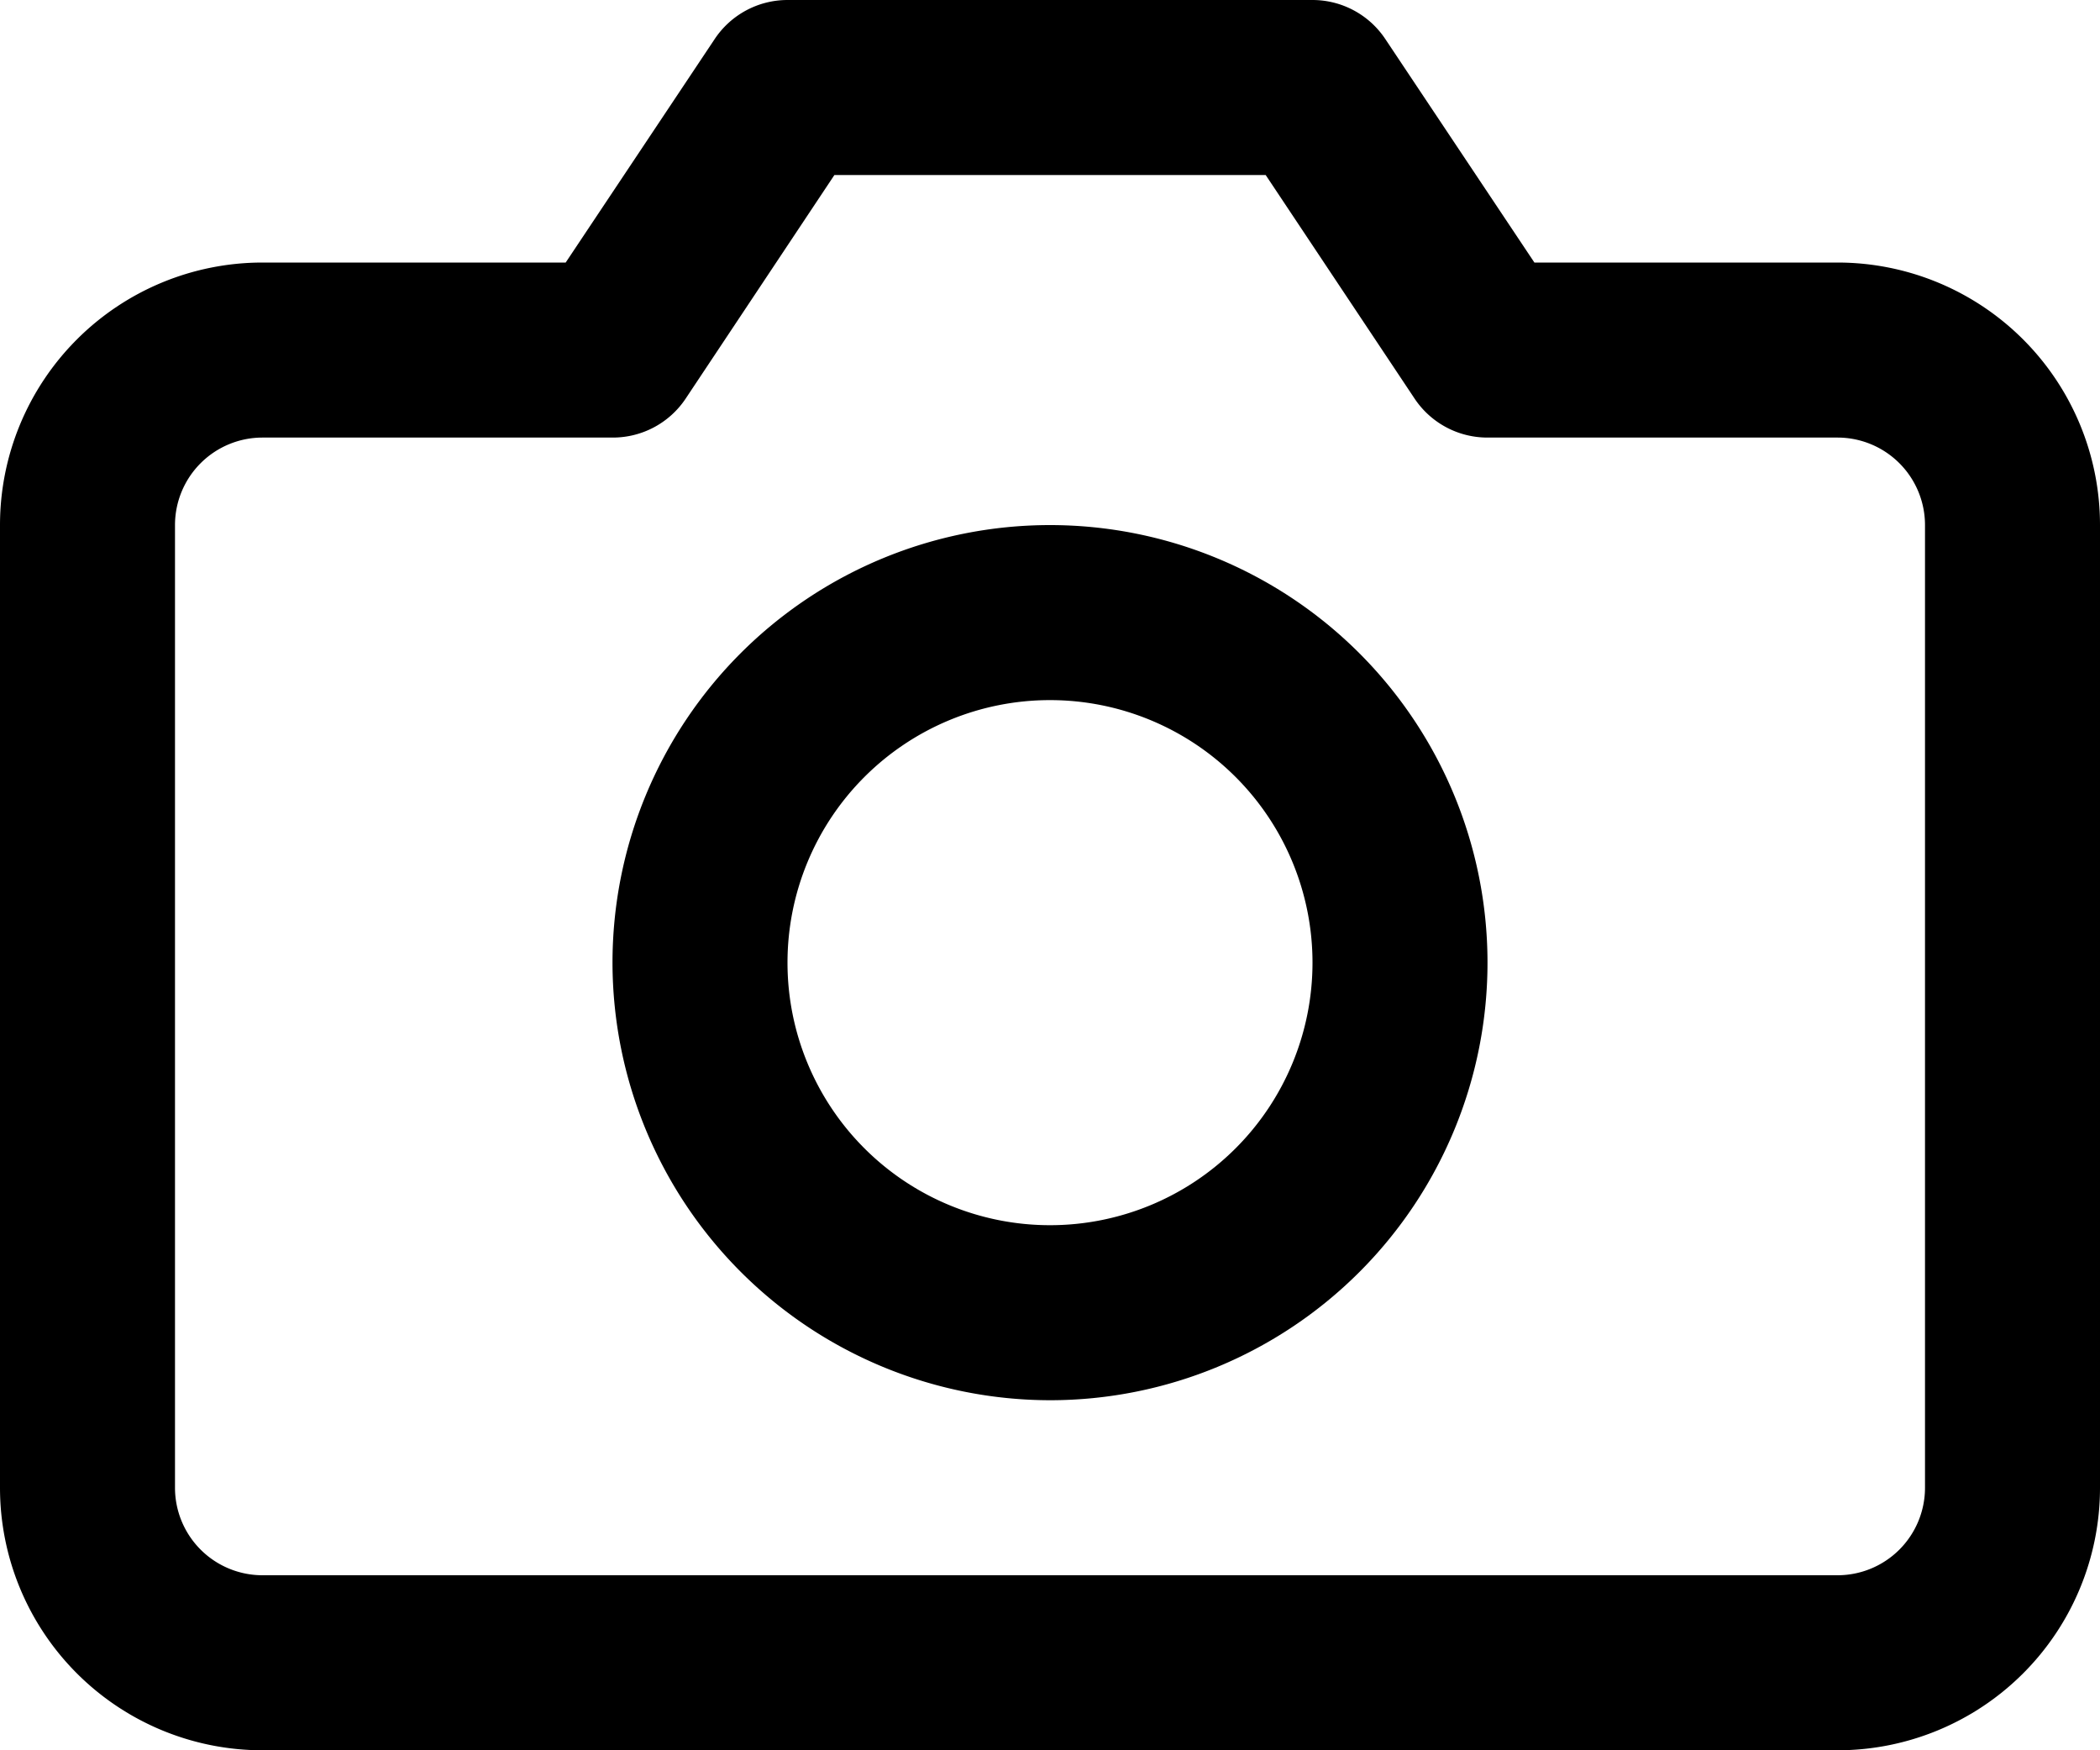 <svg xmlns="http://www.w3.org/2000/svg" width="24" height="20" viewBox="0 0 24 20">
  <path id="Shape" d="M3,20a3,3,0,0,1-3-3V6A3,3,0,0,1,3,3H6.465L8.168.446A1,1,0,0,1,9,0h6a1,1,0,0,1,.832.446L17.536,3H21a3,3,0,0,1,3,3V17a3,3,0,0,1-3,3ZM2,6V17a1,1,0,0,0,1,1H21a1,1,0,0,0,1-1V6a1,1,0,0,0-1-1H17a1,1,0,0,1-.833-.445L14.465,2H9.536l-1.7,2.555A1,1,0,0,1,7,5H3A1,1,0,0,0,2,6Zm5,5a5,5,0,1,1,5,5A5.006,5.006,0,0,1,7,11Zm2,0a3,3,0,1,0,3-3A3,3,0,0,0,9,11Z"/>
</svg>
